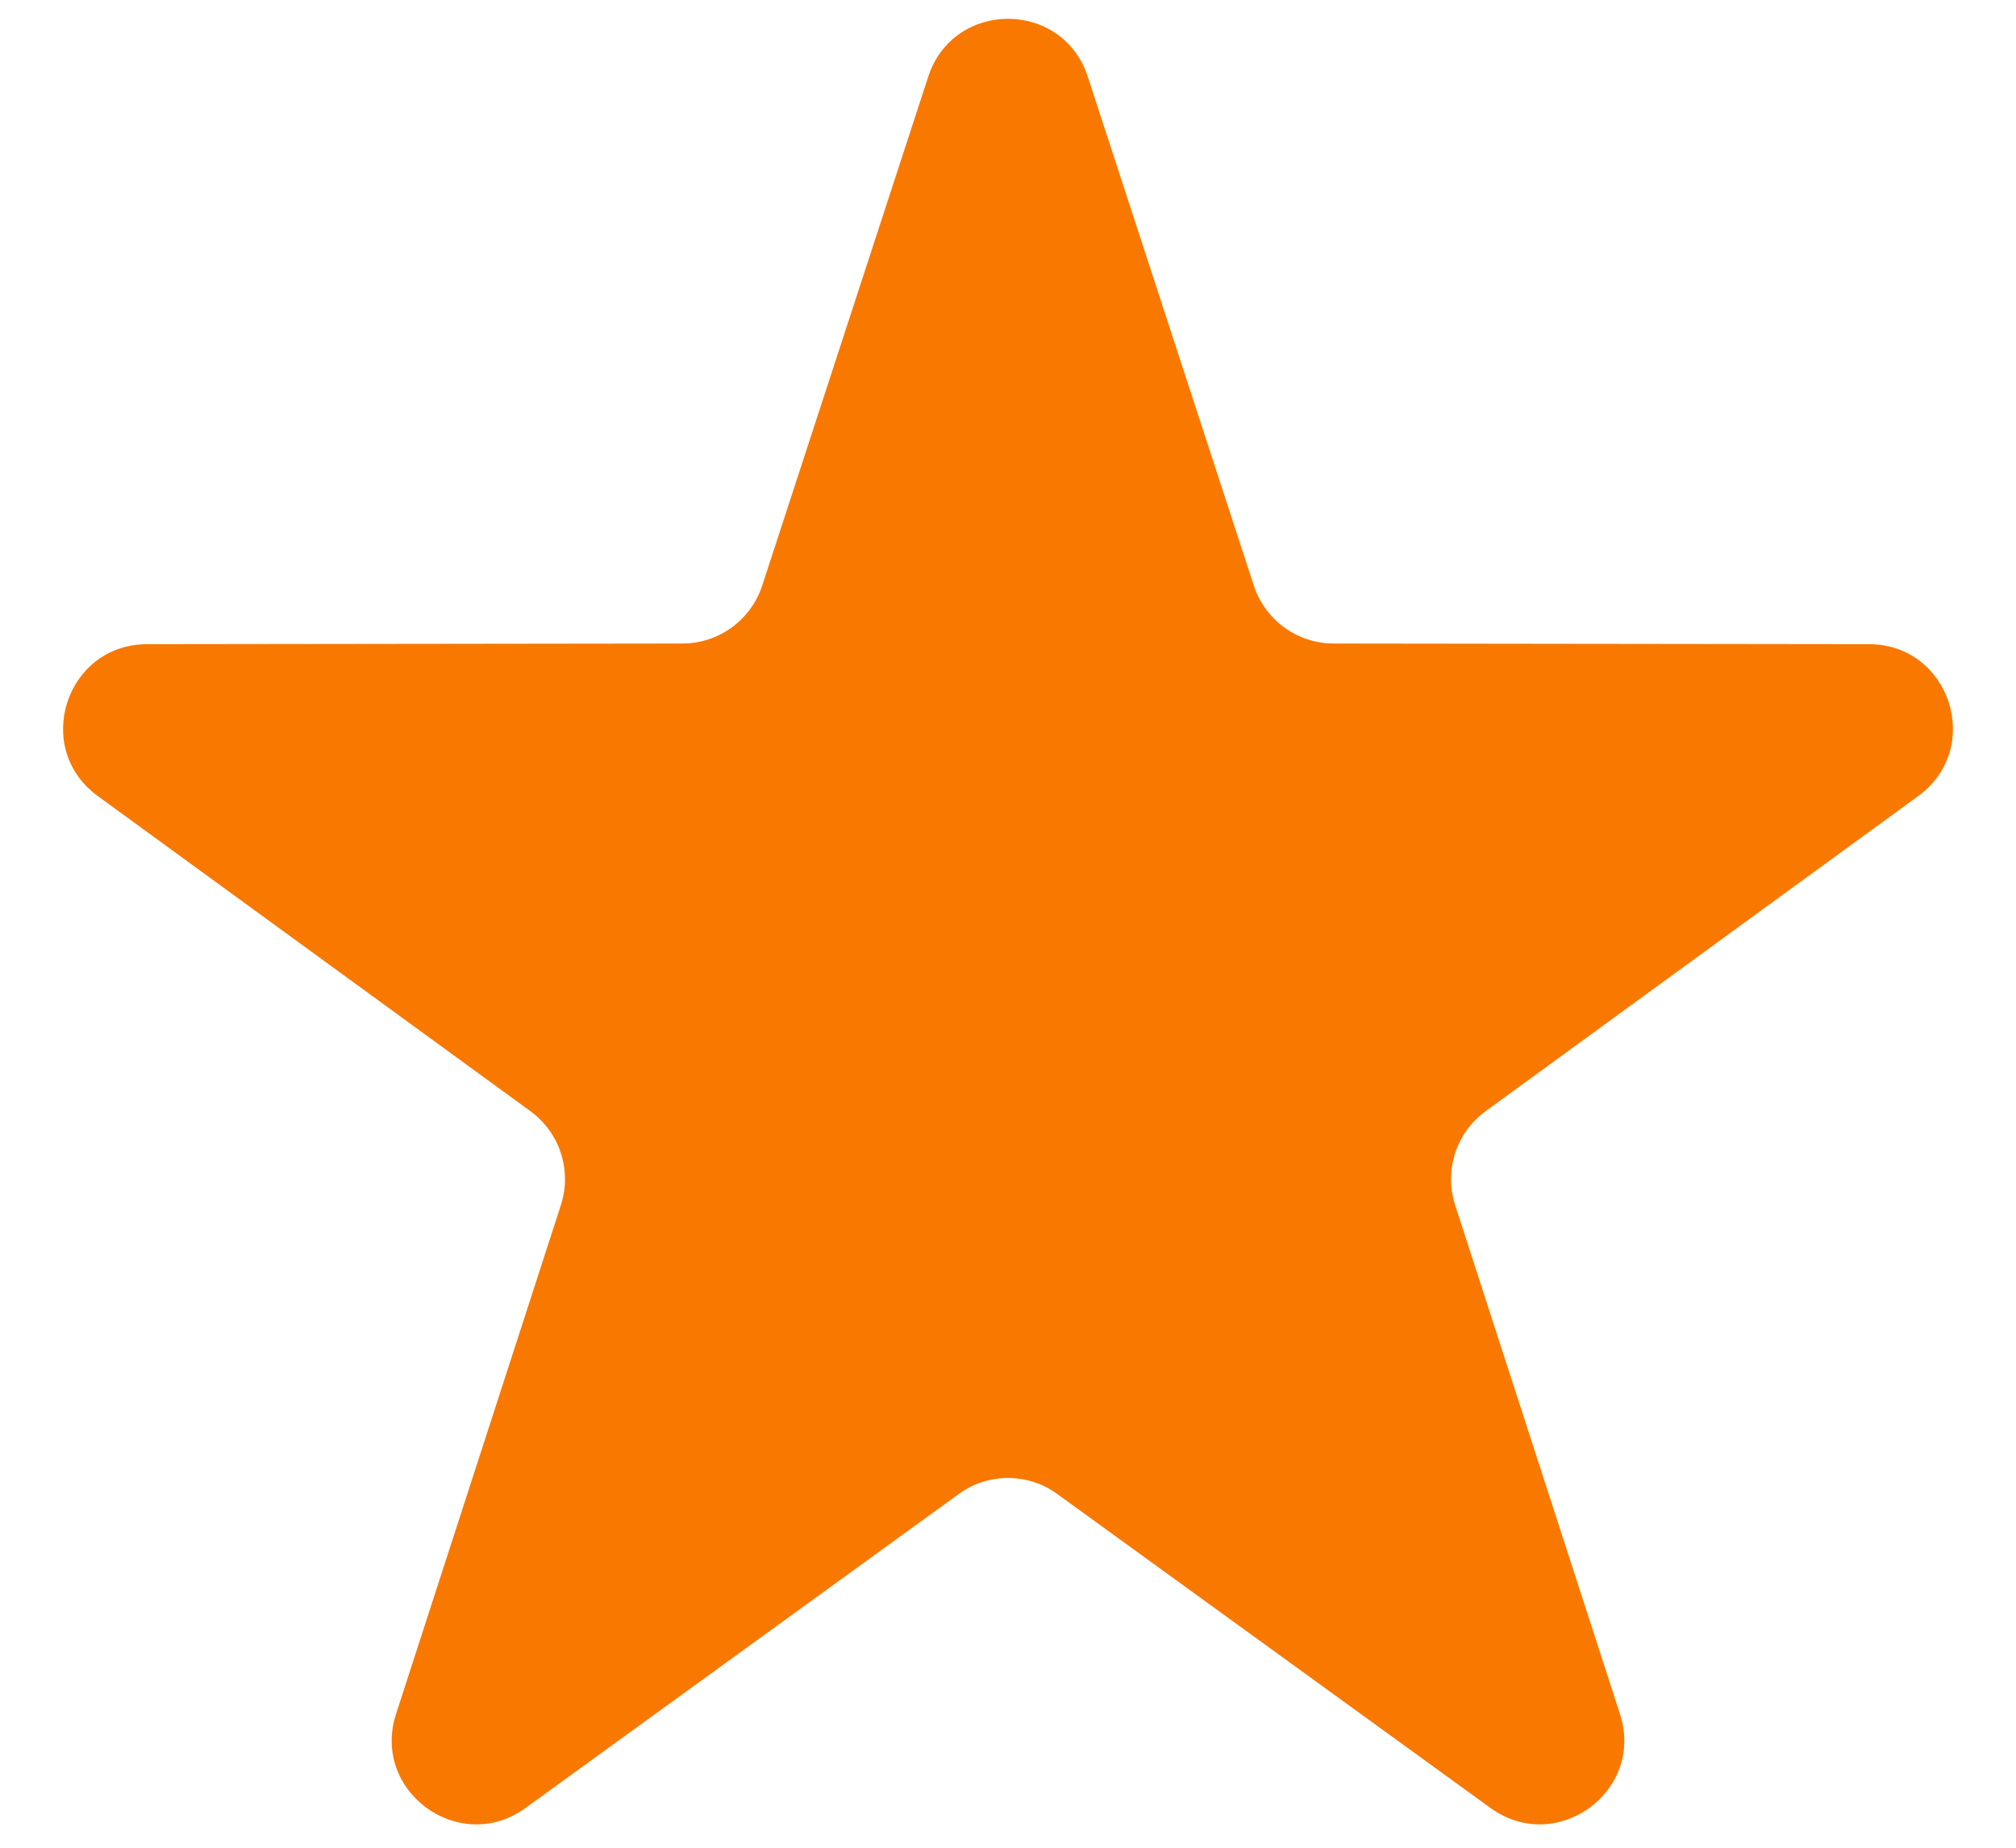 <svg width="12" height="11" viewBox="0 0 12 11" fill="none" xmlns="http://www.w3.org/2000/svg">
<path d="M5.525 0.457C5.675 -0.003 6.325 -0.003 6.475 0.457L7.463 3.486C7.531 3.692 7.722 3.831 7.938 3.831L11.125 3.835C11.608 3.836 11.809 4.454 11.418 4.739L8.843 6.615C8.668 6.742 8.595 6.968 8.661 7.173L9.643 10.205C9.791 10.665 9.265 11.047 8.873 10.764L6.293 8.894C6.118 8.767 5.882 8.767 5.707 8.894L3.127 10.764C2.735 11.047 2.209 10.665 2.357 10.205L3.339 7.173C3.405 6.968 3.332 6.742 3.157 6.615L0.582 4.739C0.191 4.454 0.392 3.836 0.875 3.835L4.062 3.831C4.278 3.831 4.469 3.692 4.537 3.486L5.525 0.457Z" fill="#F97800"/>
</svg>

